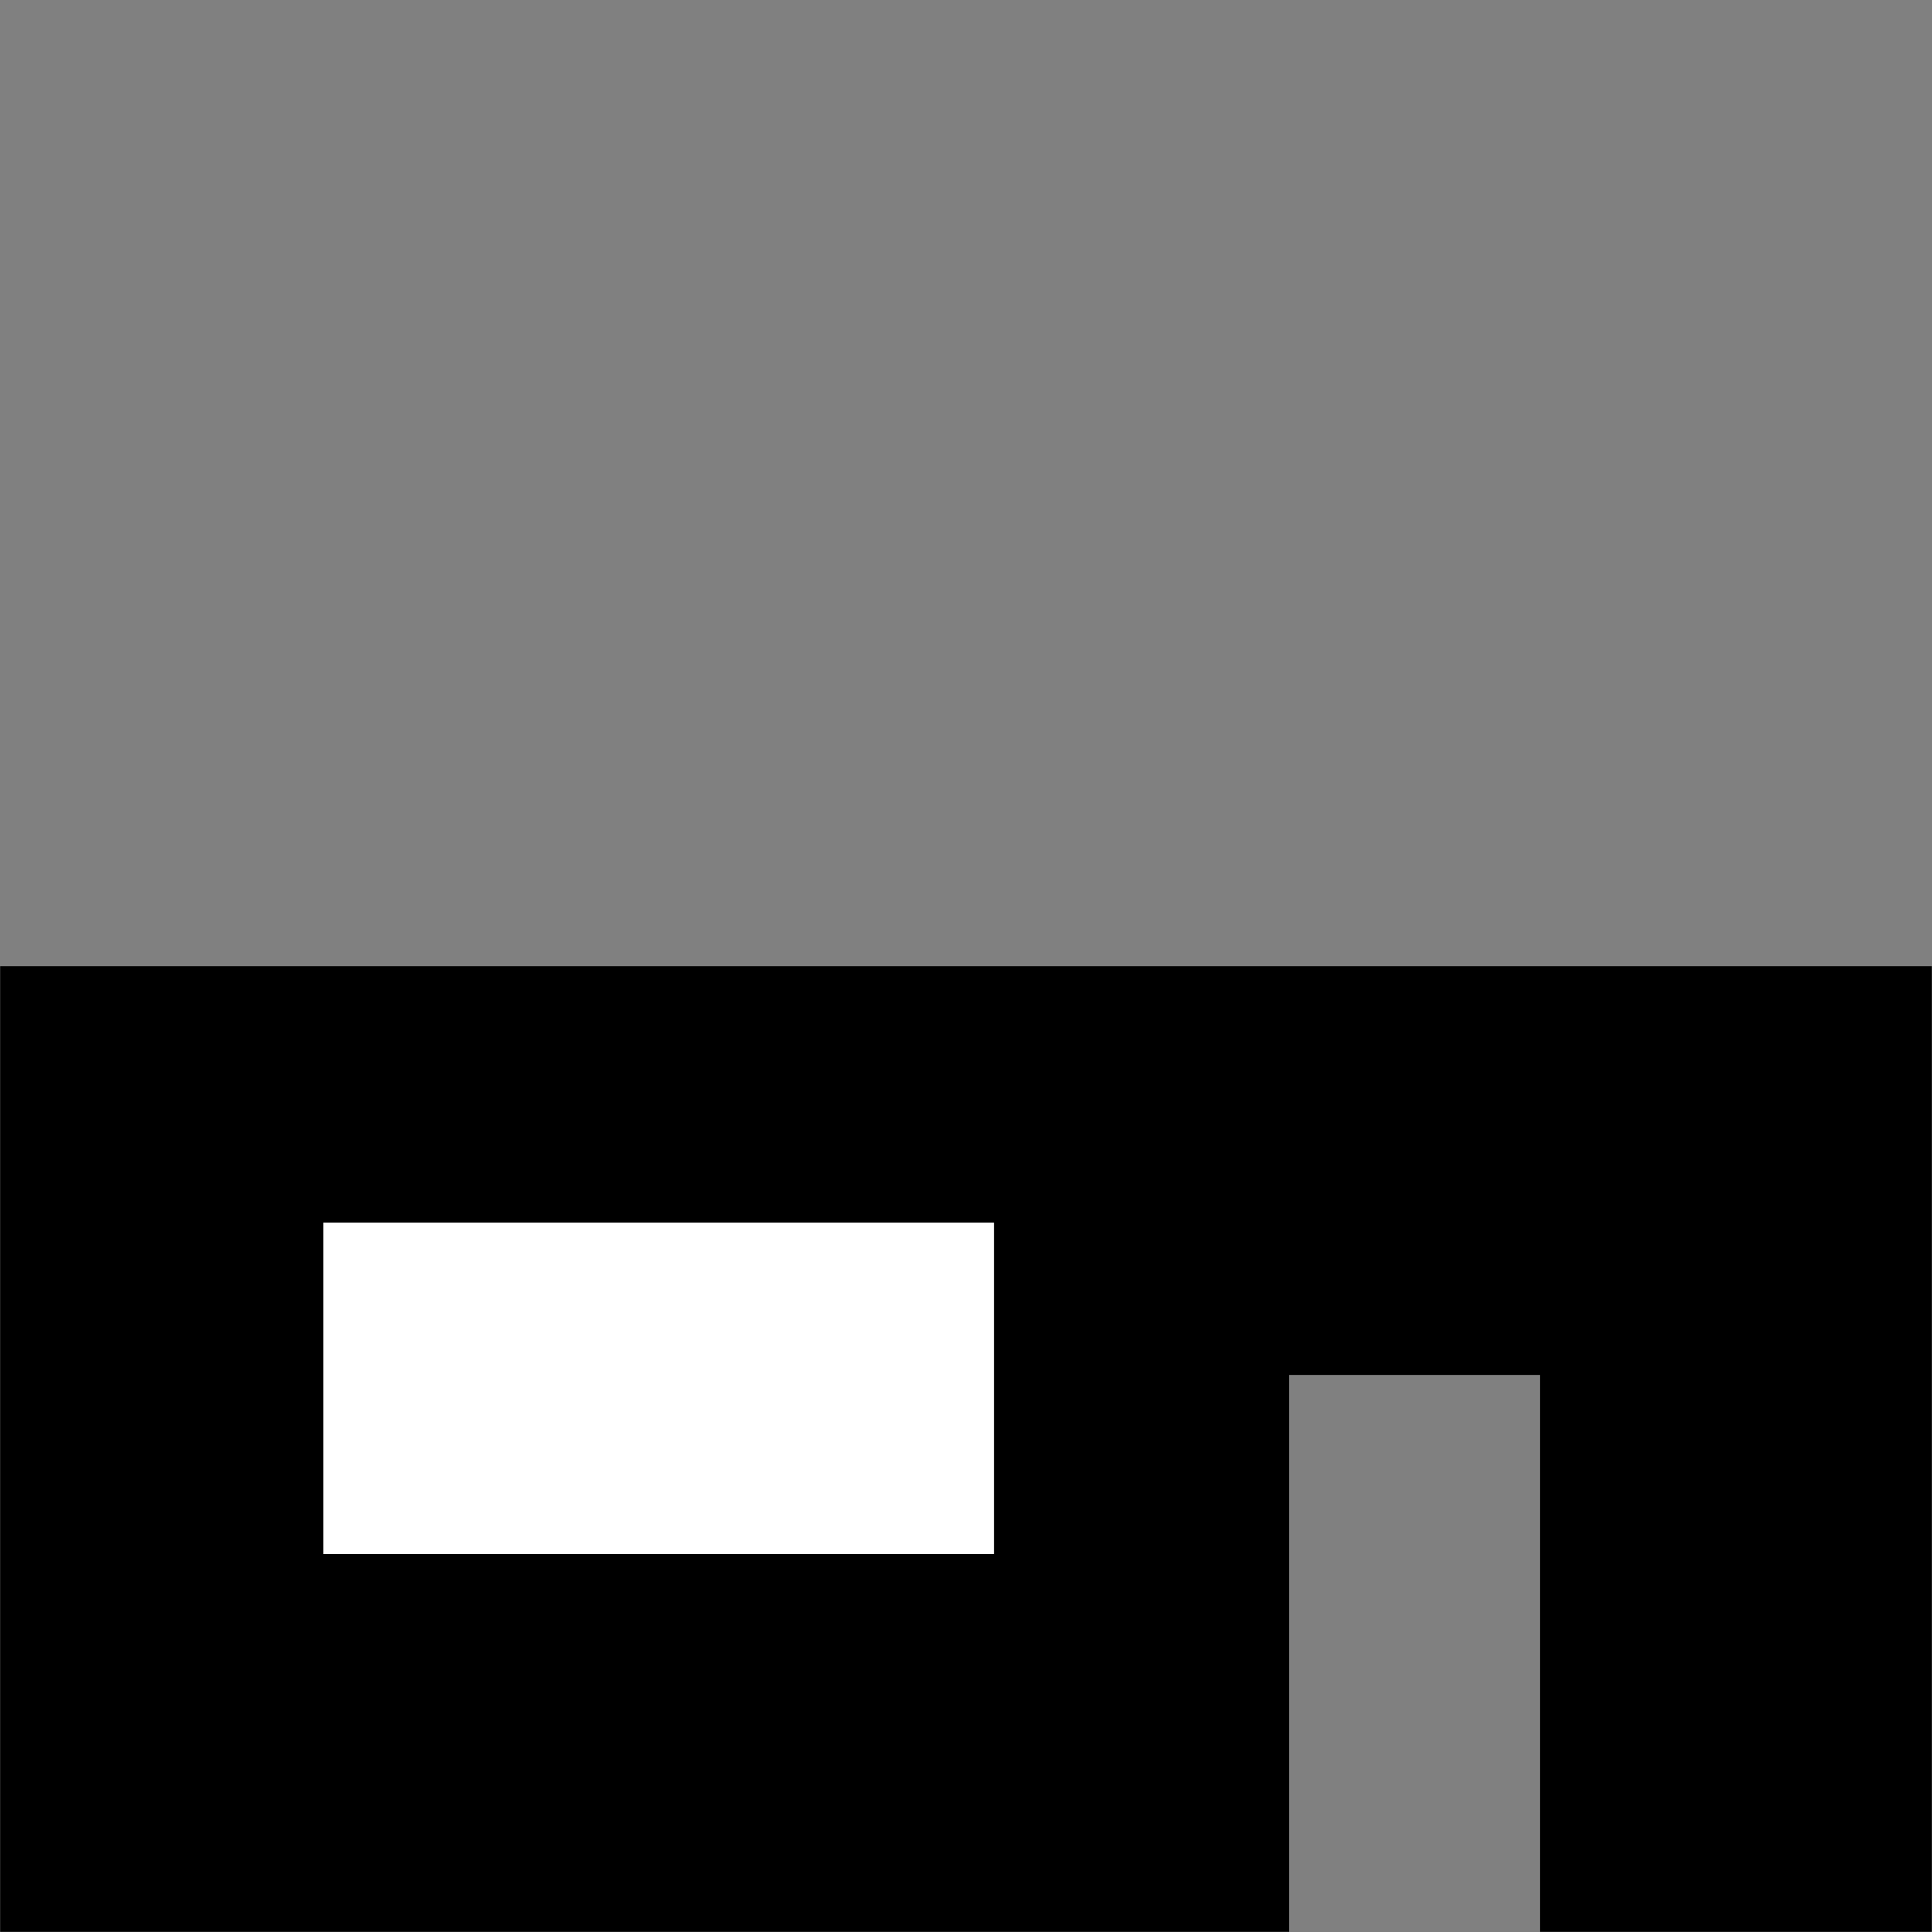 <?xml version="1.0" encoding="UTF-8" standalone="no"?>
<!-- Created with Inkscape (http://www.inkscape.org/) -->

<svg
   width="2048"
   height="2048"
   viewBox="0 0 541.867 541.867"
   version="1.1"
   id="svg1"
   inkscape:version="1.4 (e7c3feb100, 2024-10-09)"
   sodipodi:docname="front-wall-interior-solid.svg"
   xmlns:inkscape="http://www.inkscape.org/namespaces/inkscape"
   xmlns:sodipodi="http://sodipodi.sourceforge.net/DTD/sodipodi-0.dtd"
   xmlns="http://www.w3.org/2000/svg"
   xmlns:svg="http://www.w3.org/2000/svg">
  <rect x="0" y="0" width="541.867" height="541.867" fill="#808080" stroke="none"/>
  <sodipodi:namedview
     id="namedview1"
     pagecolor="#ffffff"
     bordercolor="#000000"
     borderopacity="0.25"
     inkscape:showpageshadow="2"
     inkscape:pageopacity="0.0"
     inkscape:pagecheckerboard="0"
     inkscape:deskcolor="#d1d1d1"
     inkscape:document-units="mm"
     inkscape:zoom="0.32819329"
     inkscape:cx="879.05514"
     inkscape:cy="1368.0962"
     inkscape:window-width="1920"
     inkscape:window-height="1011"
     inkscape:window-x="0"
     inkscape:window-y="0"
     inkscape:window-maximized="1"
     inkscape:current-layer="layer1"
     showgrid="false" />
  <defs
     id="defs1" />
  <g
     inkscape:label="Layer 1"
     inkscape:groupmode="layer"
     id="layer1">
    <path
       id="rect2"
       style="fill:#000000;fill-opacity:1;stroke:#000000;stroke-width:7"
       d="m 358.057,382.13 h 77.393 v 156.187 l 102.866,-3e-5 V 274.483 H 3.55 v 263.833 l 354.507,3e-5 z"
       sodipodi:nodetypes="ccccccccc" />
    <rect
       style="fill:#ffffff;fill-opacity:1;stroke:#000000;stroke-width:7"
       id="rect3"
       width="195.096"
       height="99.966"
       x="-282.276"
       y="339.402"
       transform="scale(-1,1)" />
  </g>
</svg>
